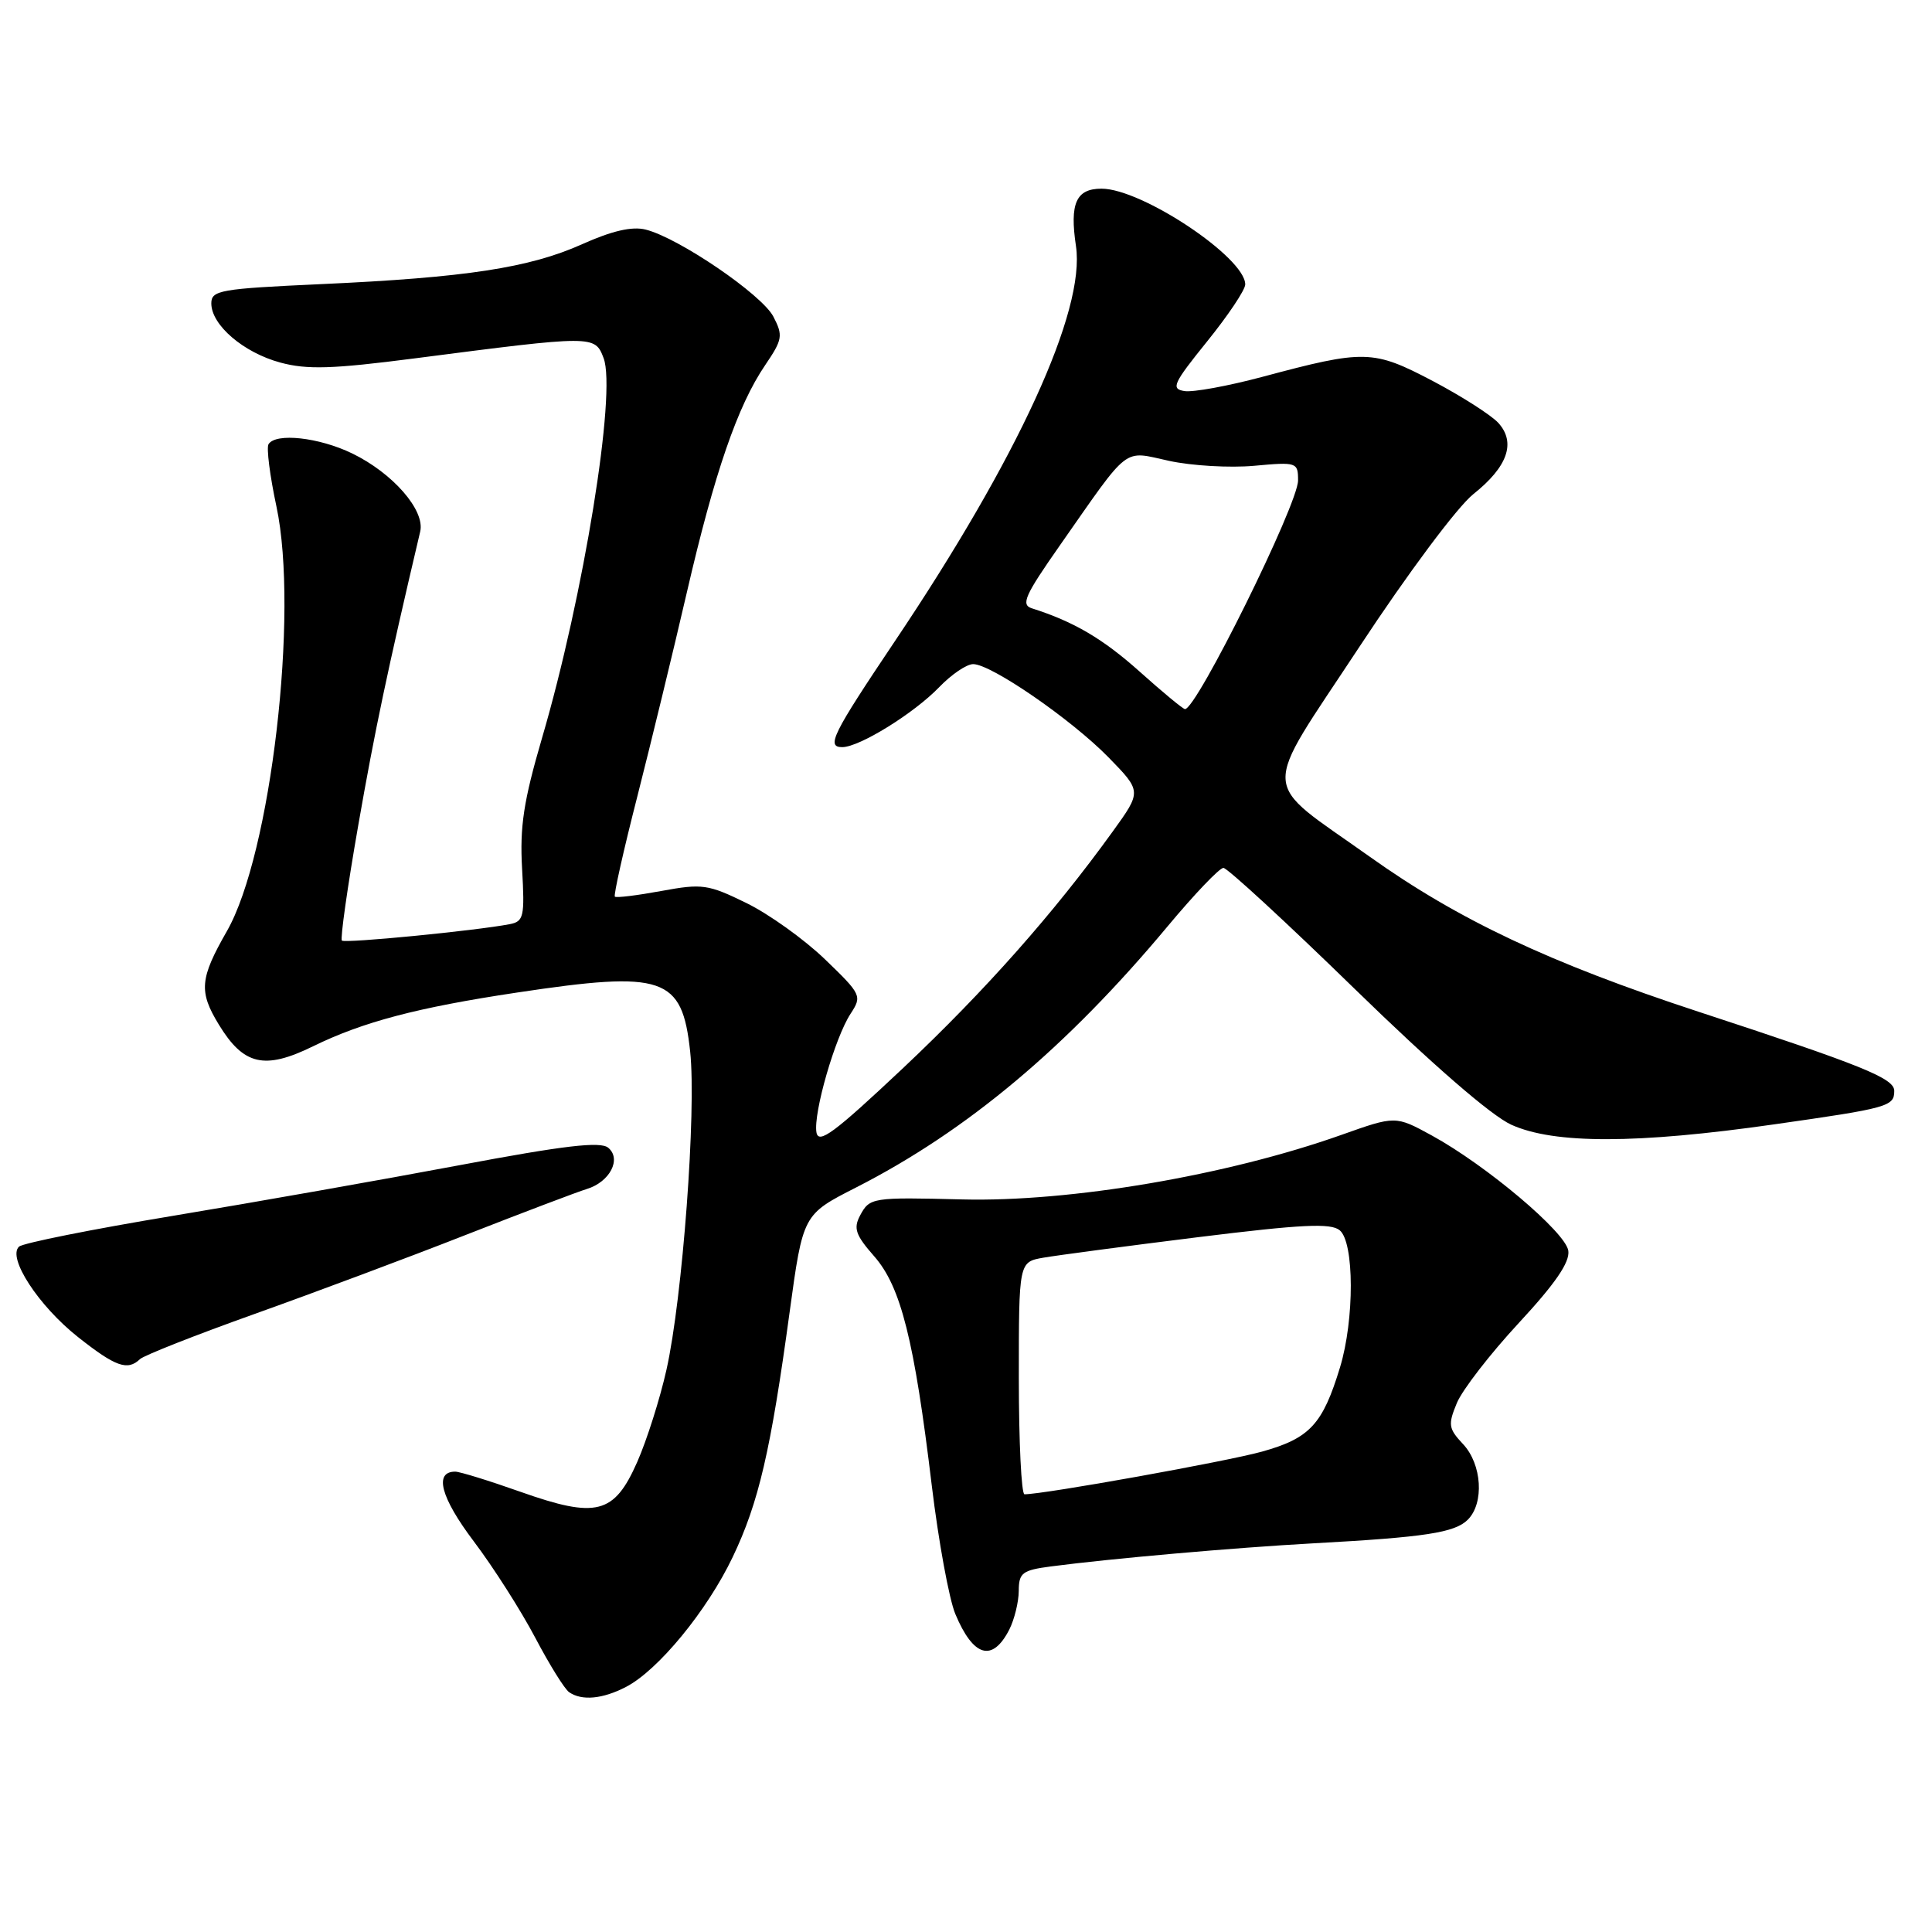 <?xml version="1.0" encoding="UTF-8" standalone="no"?>
<!DOCTYPE svg PUBLIC "-//W3C//DTD SVG 1.1//EN" "http://www.w3.org/Graphics/SVG/1.1/DTD/svg11.dtd" >
<svg xmlns="http://www.w3.org/2000/svg" xmlns:xlink="http://www.w3.org/1999/xlink" version="1.1" viewBox="0 0 256 256">
 <g >
 <path fill="currentColor"
d=" M 82.94 223.53 C 87.20 221.33 93.70 213.42 97.09 206.31 C 100.53 199.11 102.13 192.23 104.63 173.86 C 106.40 160.93 106.40 160.93 113.41 157.36 C 128.11 149.87 141.33 138.79 154.71 122.75 C 158.26 118.49 161.59 115.00 162.11 115.00 C 162.62 115.00 170.46 122.22 179.52 131.05 C 189.82 141.08 197.59 147.82 200.25 149.03 C 205.92 151.60 216.85 151.59 235.11 148.98 C 250.19 146.83 251.00 146.61 251.00 144.55 C 251.00 142.88 246.88 141.21 225.00 134.04 C 205.32 127.58 193.24 121.88 181.50 113.52 C 166.79 103.05 166.93 105.75 180.08 85.78 C 186.55 75.95 193.12 67.15 195.23 65.47 C 199.77 61.86 200.90 58.65 198.54 56.04 C 197.60 55.01 193.69 52.51 189.84 50.48 C 181.93 46.33 180.84 46.30 167.25 49.94 C 162.72 51.15 158.08 52.00 156.95 51.82 C 155.12 51.53 155.44 50.83 159.95 45.24 C 162.73 41.80 165.00 38.41 165.00 37.69 C 165.00 34.13 151.30 25.00 145.96 25.00 C 142.59 25.00 141.72 26.94 142.57 32.60 C 143.85 41.16 134.92 60.64 118.55 85.00 C 110.30 97.29 109.45 99.00 111.60 99.00 C 113.88 99.00 121.14 94.50 124.47 91.03 C 126.07 89.37 128.08 88.00 128.95 88.00 C 131.34 88.00 141.96 95.32 146.89 100.36 C 151.28 104.86 151.28 104.86 147.44 110.18 C 139.62 121.02 130.53 131.28 119.67 141.52 C 110.50 150.15 108.44 151.68 108.18 150.02 C 107.77 147.44 110.65 137.46 112.71 134.32 C 114.24 131.98 114.15 131.77 109.31 127.11 C 106.57 124.47 101.88 121.11 98.89 119.65 C 93.82 117.17 93.05 117.06 87.63 118.06 C 84.42 118.65 81.66 118.99 81.47 118.81 C 81.29 118.62 82.63 112.63 84.46 105.49 C 86.28 98.34 89.23 86.20 91.01 78.50 C 94.67 62.66 97.74 53.74 101.39 48.38 C 103.69 44.99 103.78 44.47 102.48 41.96 C 100.97 39.04 89.94 31.52 85.55 30.42 C 83.75 29.97 81.10 30.58 77.13 32.36 C 70.15 35.49 61.74 36.78 42.50 37.65 C 29.18 38.26 28.00 38.46 28.00 40.20 C 28.00 43.07 32.26 46.72 37.14 48.04 C 40.68 49.00 44.03 48.90 55.00 47.48 C 78.73 44.41 78.82 44.41 79.98 47.45 C 81.71 52.00 77.33 79.02 71.81 97.83 C 69.38 106.15 68.86 109.52 69.18 115.12 C 69.54 121.48 69.40 122.10 67.53 122.46 C 62.98 123.33 45.69 125.02 45.30 124.63 C 45.07 124.40 46.04 117.53 47.47 109.36 C 49.65 96.87 51.32 88.94 55.68 70.43 C 56.34 67.61 52.05 62.69 46.66 60.08 C 42.26 57.95 36.54 57.32 35.58 58.86 C 35.29 59.34 35.76 63.05 36.63 67.11 C 39.63 81.19 35.90 113.20 30.06 123.39 C 26.47 129.67 26.32 131.38 29.00 135.77 C 32.28 141.15 35.04 141.79 41.46 138.65 C 48.09 135.40 55.31 133.50 68.50 131.52 C 87.97 128.59 90.38 129.41 91.45 139.33 C 92.29 147.18 90.44 172.01 88.31 181.50 C 87.45 185.35 85.70 190.85 84.44 193.71 C 81.38 200.65 79.05 201.24 68.96 197.67 C 64.81 196.20 60.92 195.00 60.32 195.00 C 57.48 195.00 58.39 198.42 62.78 204.24 C 65.38 207.68 69.04 213.43 70.92 217.00 C 72.80 220.57 74.82 223.83 75.42 224.23 C 77.11 225.39 79.85 225.13 82.94 223.53 Z  M 133.74 215.92 C 134.41 214.59 134.98 212.29 134.99 210.81 C 135.00 208.41 135.45 208.06 139.25 207.56 C 147.27 206.51 163.51 205.08 174.00 204.50 C 188.86 203.69 192.76 203.09 194.49 201.37 C 196.69 199.17 196.37 194.02 193.86 191.35 C 191.93 189.29 191.85 188.78 193.04 185.91 C 193.76 184.17 197.45 179.40 201.24 175.31 C 206.09 170.08 208.03 167.25 207.81 165.73 C 207.46 163.28 196.94 154.41 189.71 150.45 C 184.91 147.83 184.91 147.83 177.71 150.39 C 162.60 155.75 141.80 159.29 127.50 158.93 C 115.55 158.63 115.24 158.68 113.97 161.05 C 113.06 162.76 113.36 163.65 115.84 166.47 C 119.37 170.49 121.15 177.56 123.47 196.88 C 124.36 204.24 125.76 211.88 126.58 213.85 C 128.97 219.57 131.50 220.30 133.74 215.92 Z  M 18.55 180.09 C 19.07 179.60 25.91 176.90 33.75 174.10 C 41.59 171.30 54.19 166.59 61.75 163.62 C 69.31 160.66 76.51 157.93 77.75 157.55 C 80.81 156.62 82.39 153.57 80.59 152.08 C 79.55 151.22 74.78 151.78 60.86 154.40 C 50.76 156.30 33.73 159.31 23.00 161.09 C 12.27 162.87 3.06 164.71 2.53 165.18 C 0.92 166.61 5.10 173.03 10.34 177.17 C 15.31 181.10 16.90 181.67 18.55 180.09 Z  M 151.02 89.00 C 146.13 84.63 142.29 82.37 136.74 80.61 C 135.24 80.14 135.78 78.92 140.43 72.28 C 149.85 58.82 148.69 59.72 154.93 61.07 C 157.92 61.72 162.98 62.01 166.18 61.72 C 171.84 61.20 172.00 61.26 172.00 63.66 C 172.00 66.82 158.51 94.08 157.01 93.96 C 156.73 93.93 154.03 91.70 151.02 89.00 Z  M 135.00 182.61 C 135.00 167.22 135.00 167.22 138.25 166.65 C 140.04 166.34 149.27 165.11 158.77 163.93 C 172.51 162.23 176.34 162.04 177.52 163.02 C 179.46 164.62 179.48 174.86 177.56 181.18 C 175.26 188.74 173.56 190.58 167.21 192.35 C 162.50 193.66 138.36 198.00 135.75 198.00 C 135.34 198.00 135.00 191.08 135.00 182.61 Z "/>
</g>
</svg>